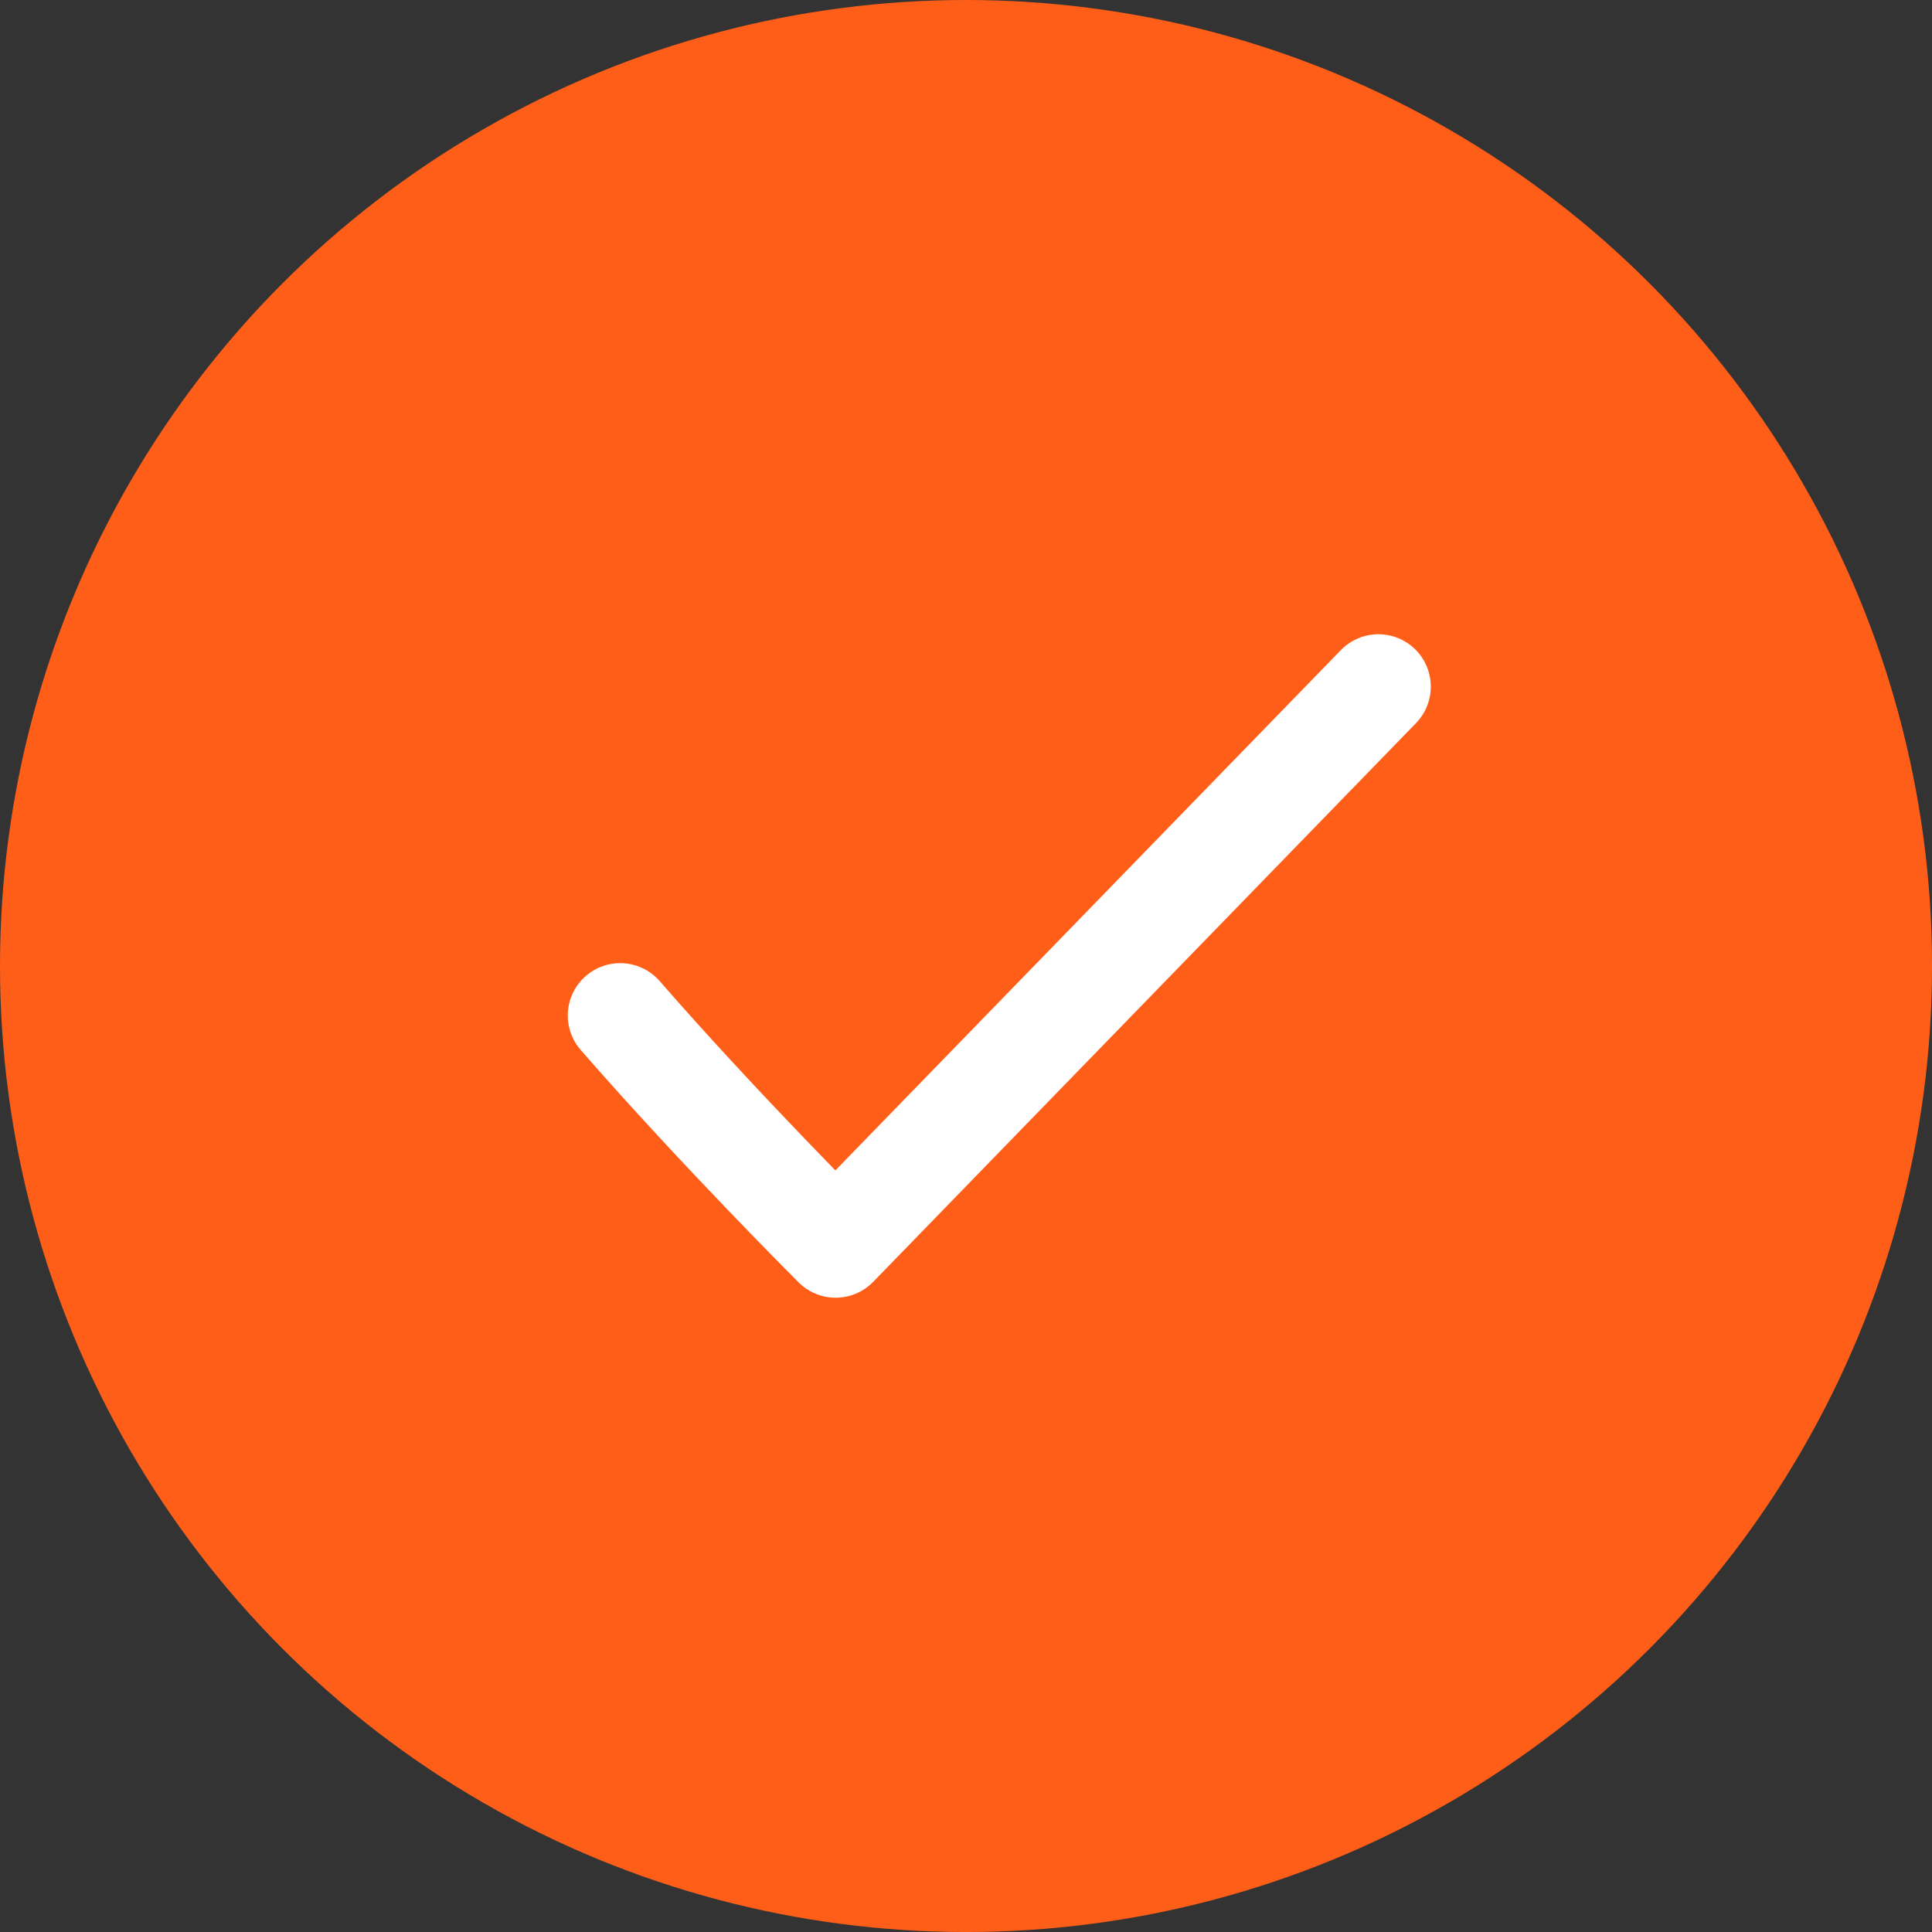 <svg xmlns="http://www.w3.org/2000/svg" width="73.753" height="73.753" viewBox="0 0 73.753 73.753">
  <rect x="0" y="0" width="73.753" height="73.753" fill="#333333" stroke="none"/>
  <g id="Group_3575" data-name="Group 3575" transform="translate(-157.425 -685.5)">
    <circle id="Ellipse_71" data-name="Ellipse 71" cx="36.877" cy="36.877" r="36.877" transform="translate(157.425 685.5)" fill="#ff5e19"/>
    <path id="Path_879" data-name="Path 879" d="M3920.313-16317.374c3.811,4.373,8.225,8.772,8.225,8.772l20.72-21.327" transform="translate(-3739.213 17041.641)" fill="none" stroke="#fff" stroke-linecap="round" stroke-linejoin="round" stroke-width="4"/>
  </g>
</svg>
